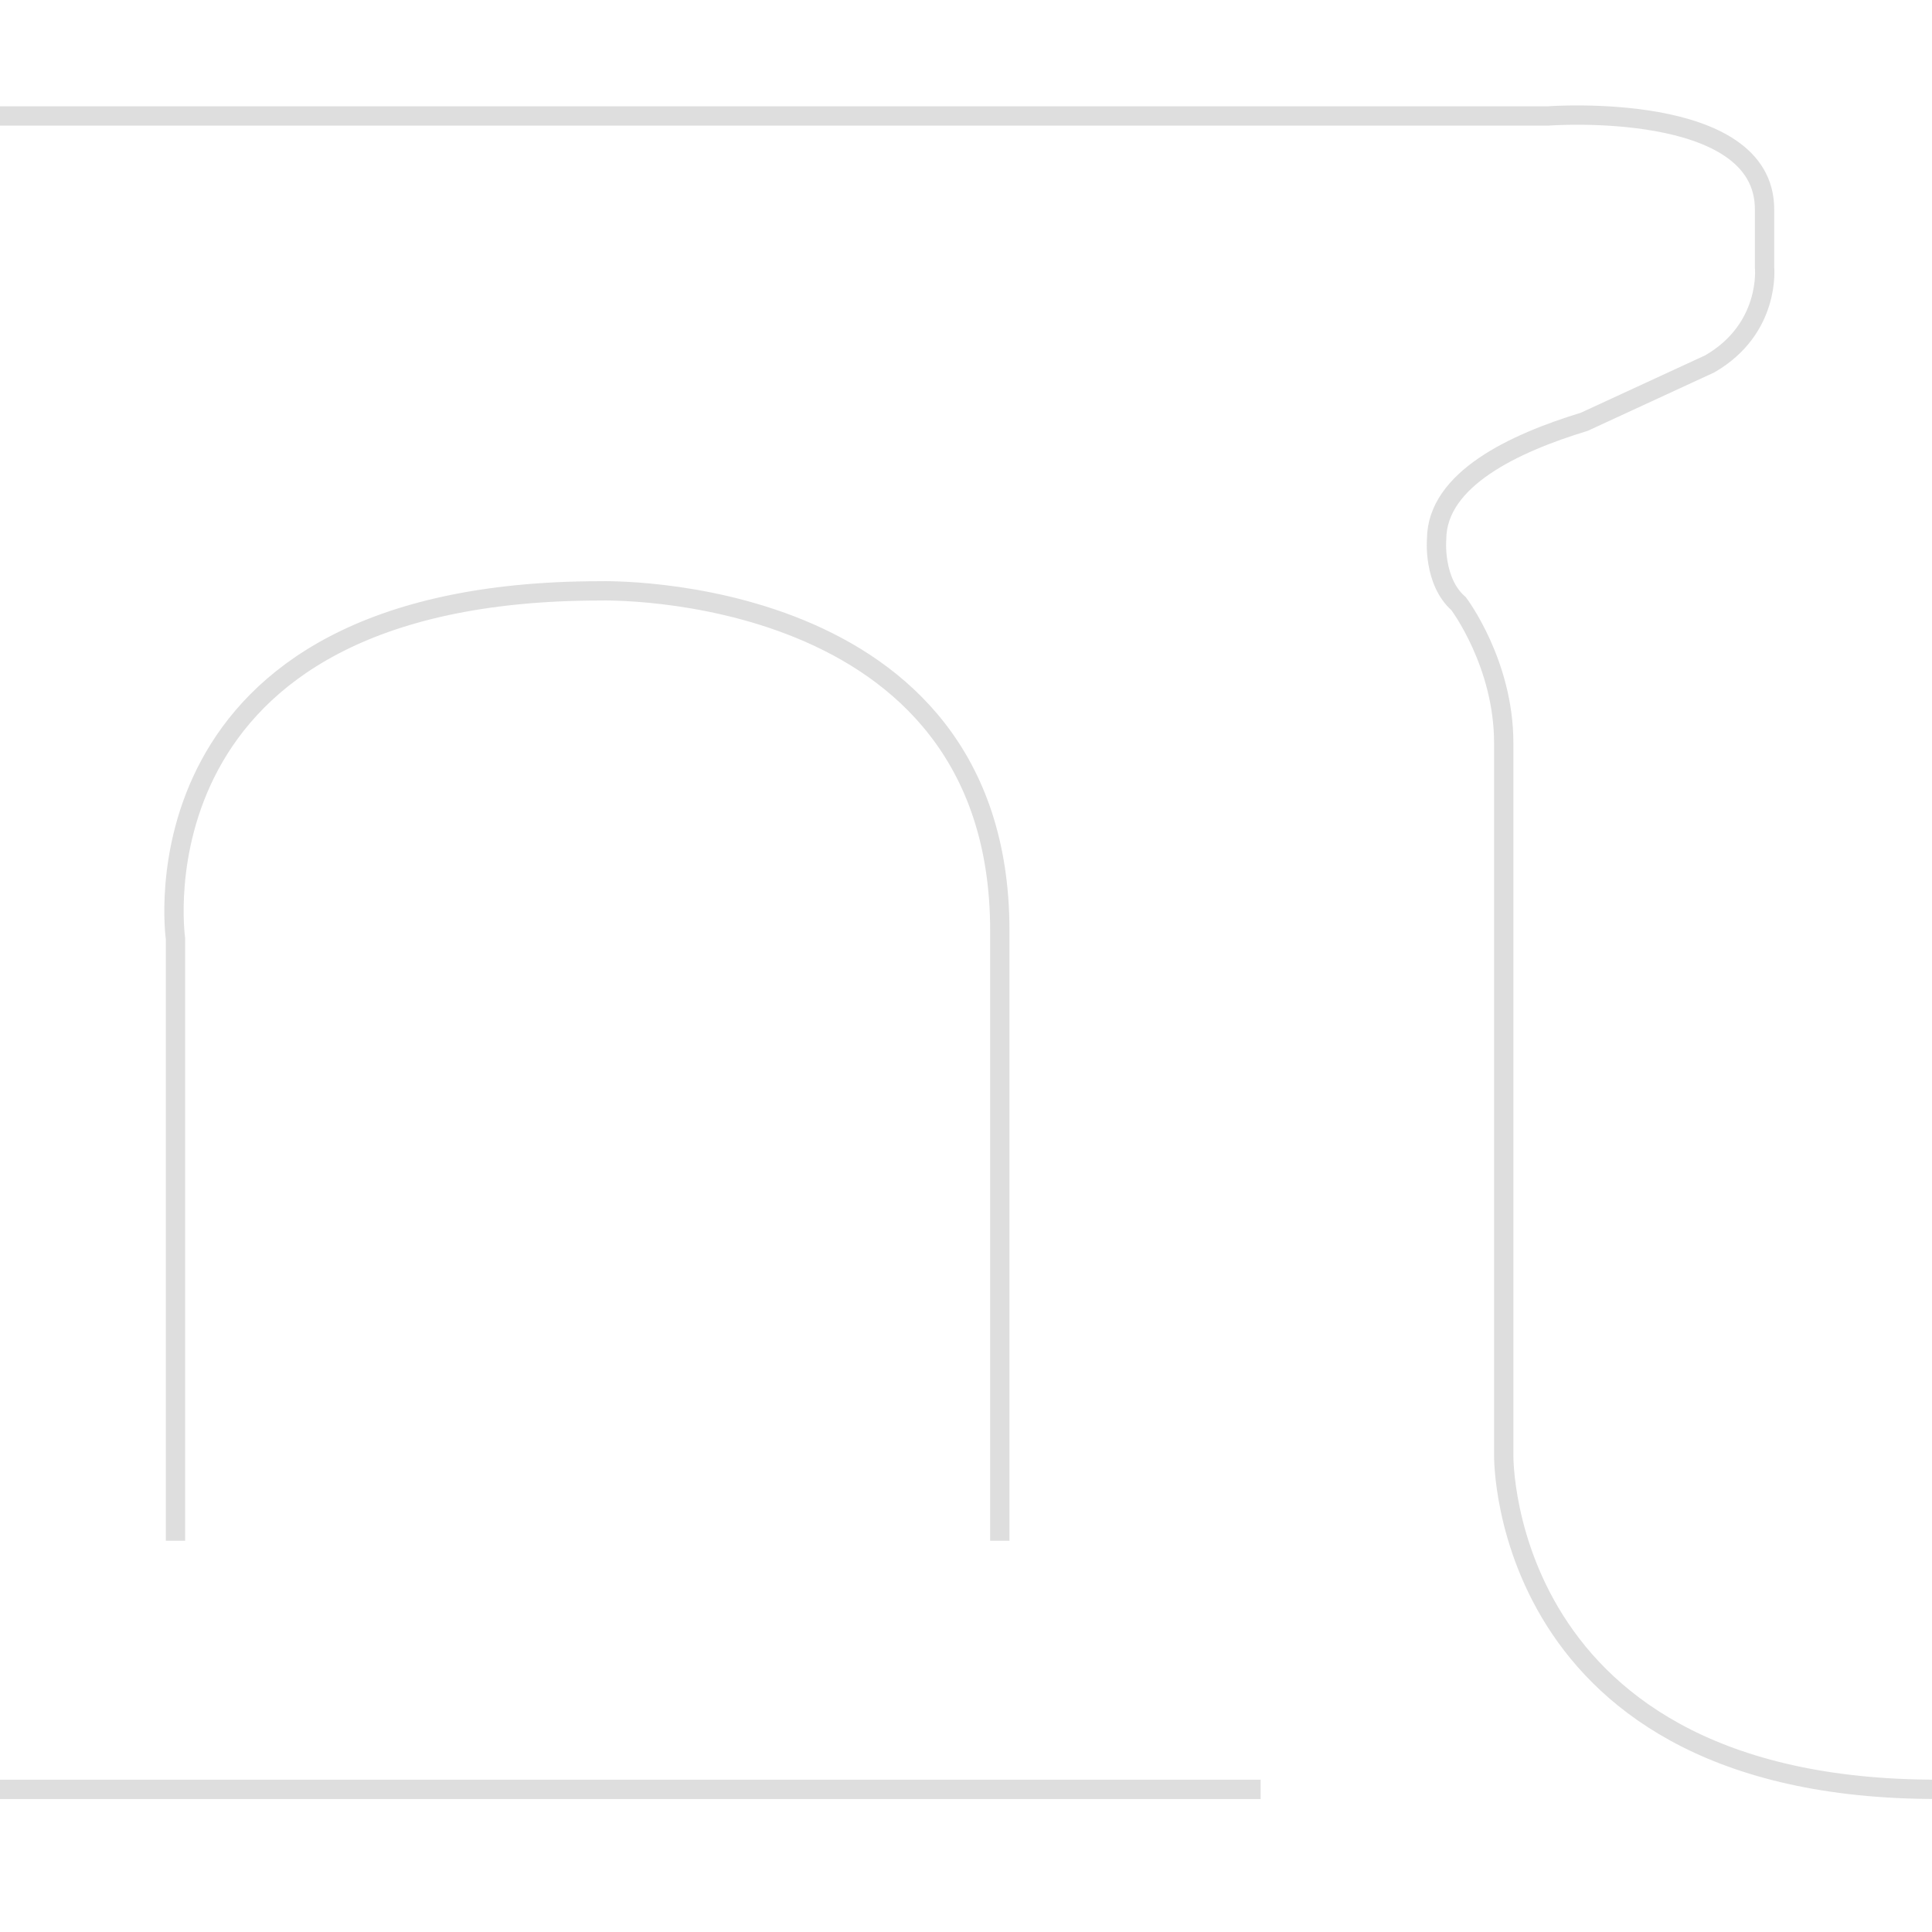 <svg width="100" height="100" viewBox="0 0 100 100" fill="none" xmlns="http://www.w3.org/2000/svg">
<g clip-path="url(#clip0_277_80757)">
<path d="M-4.167 6H80.166C80.166 6 91.333 5.167 91.333 10.833V13.833C91.333 13.833 91.665 17 88.499 18.833L81.999 21.833C78.371 22.937 74.378 24.806 74.359 27.904C74.359 27.904 74.166 30.083 75.499 31.249C75.499 31.249 77.833 34.332 77.833 38.457V75.332C77.833 75.332 77.582 93.499 101.999 92.582M9.083 79.75V48.583C9.083 48.583 6.5 30.583 31.083 30.583C31.083 30.583 51.75 30 51.75 48.166V79.75M-4.625 92.617H65.25" stroke="#DEDEDE" stroke-miterlimit="10"/>
</g>
<defs>
<clipPath id="clip0_277_80757">
<rect width="100" height="100" fill="white"/>
</clipPath>
</defs>
</svg>
